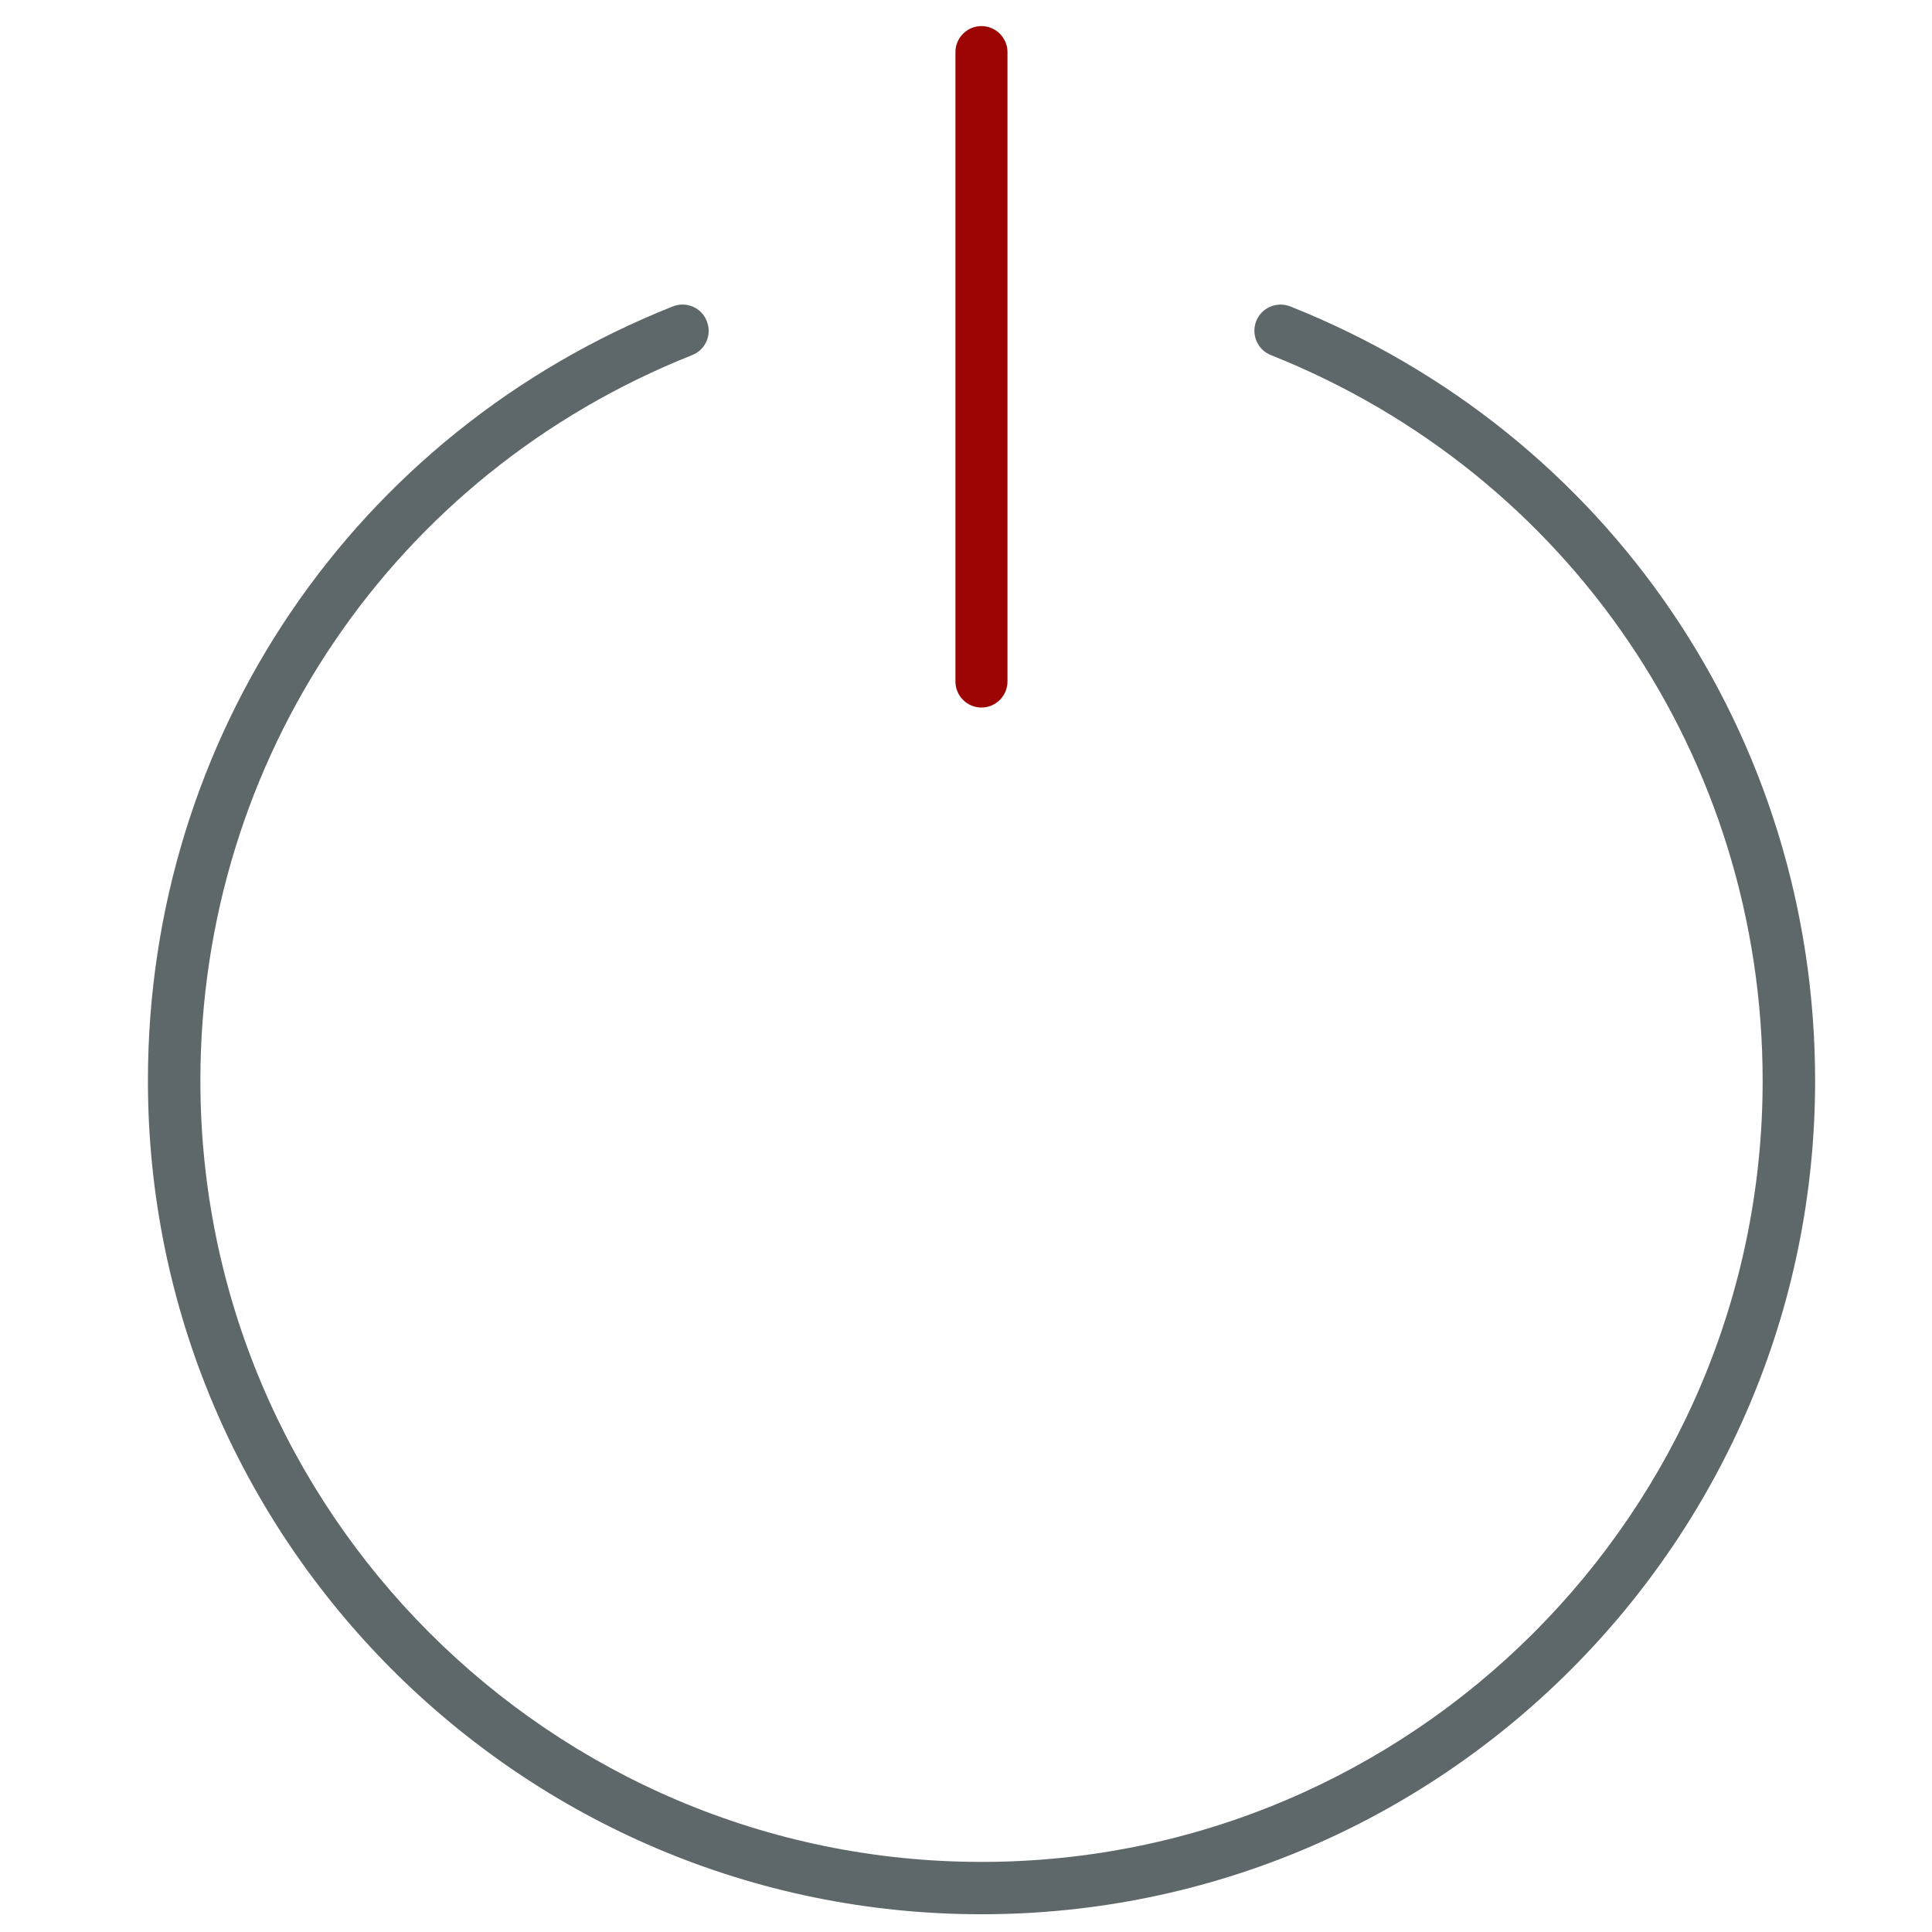 <!-- Generated by IcoMoon.io -->
<svg version="1.1" xmlns="http://www.w3.org/2000/svg" width="32" height="32" viewBox="0 0 32 32">
<title>on</title>
<path fill="#5e686b" d="M16.256 31.706c-7.613 0-13.806-6.194-13.806-13.806 0-5.694 3.412-10.725 8.694-12.825 0.225-0.088 0.475 0.019 0.563 0.244s-0.019 0.475-0.244 0.563c-4.95 1.969-8.144 6.688-8.144 12.019 0 7.131 5.806 12.938 12.938 12.938s12.938-5.8 12.938-12.938c0-5.331-3.2-10.050-8.144-12.019-0.225-0.088-0.331-0.344-0.244-0.563 0.087-0.225 0.344-0.331 0.563-0.244 5.281 2.1 8.694 7.138 8.694 12.825 0 7.613-6.194 13.806-13.806 13.806z"></path>
<path id="svg-ico" fill="#9d0404" d="M16.256 11.719c-0.238 0-0.431-0.194-0.431-0.431v-10.425c0-0.238 0.194-0.431 0.431-0.431s0.431 0.194 0.431 0.431v10.425c0 0.238-0.194 0.431-0.431 0.431z"></path>
</svg>
